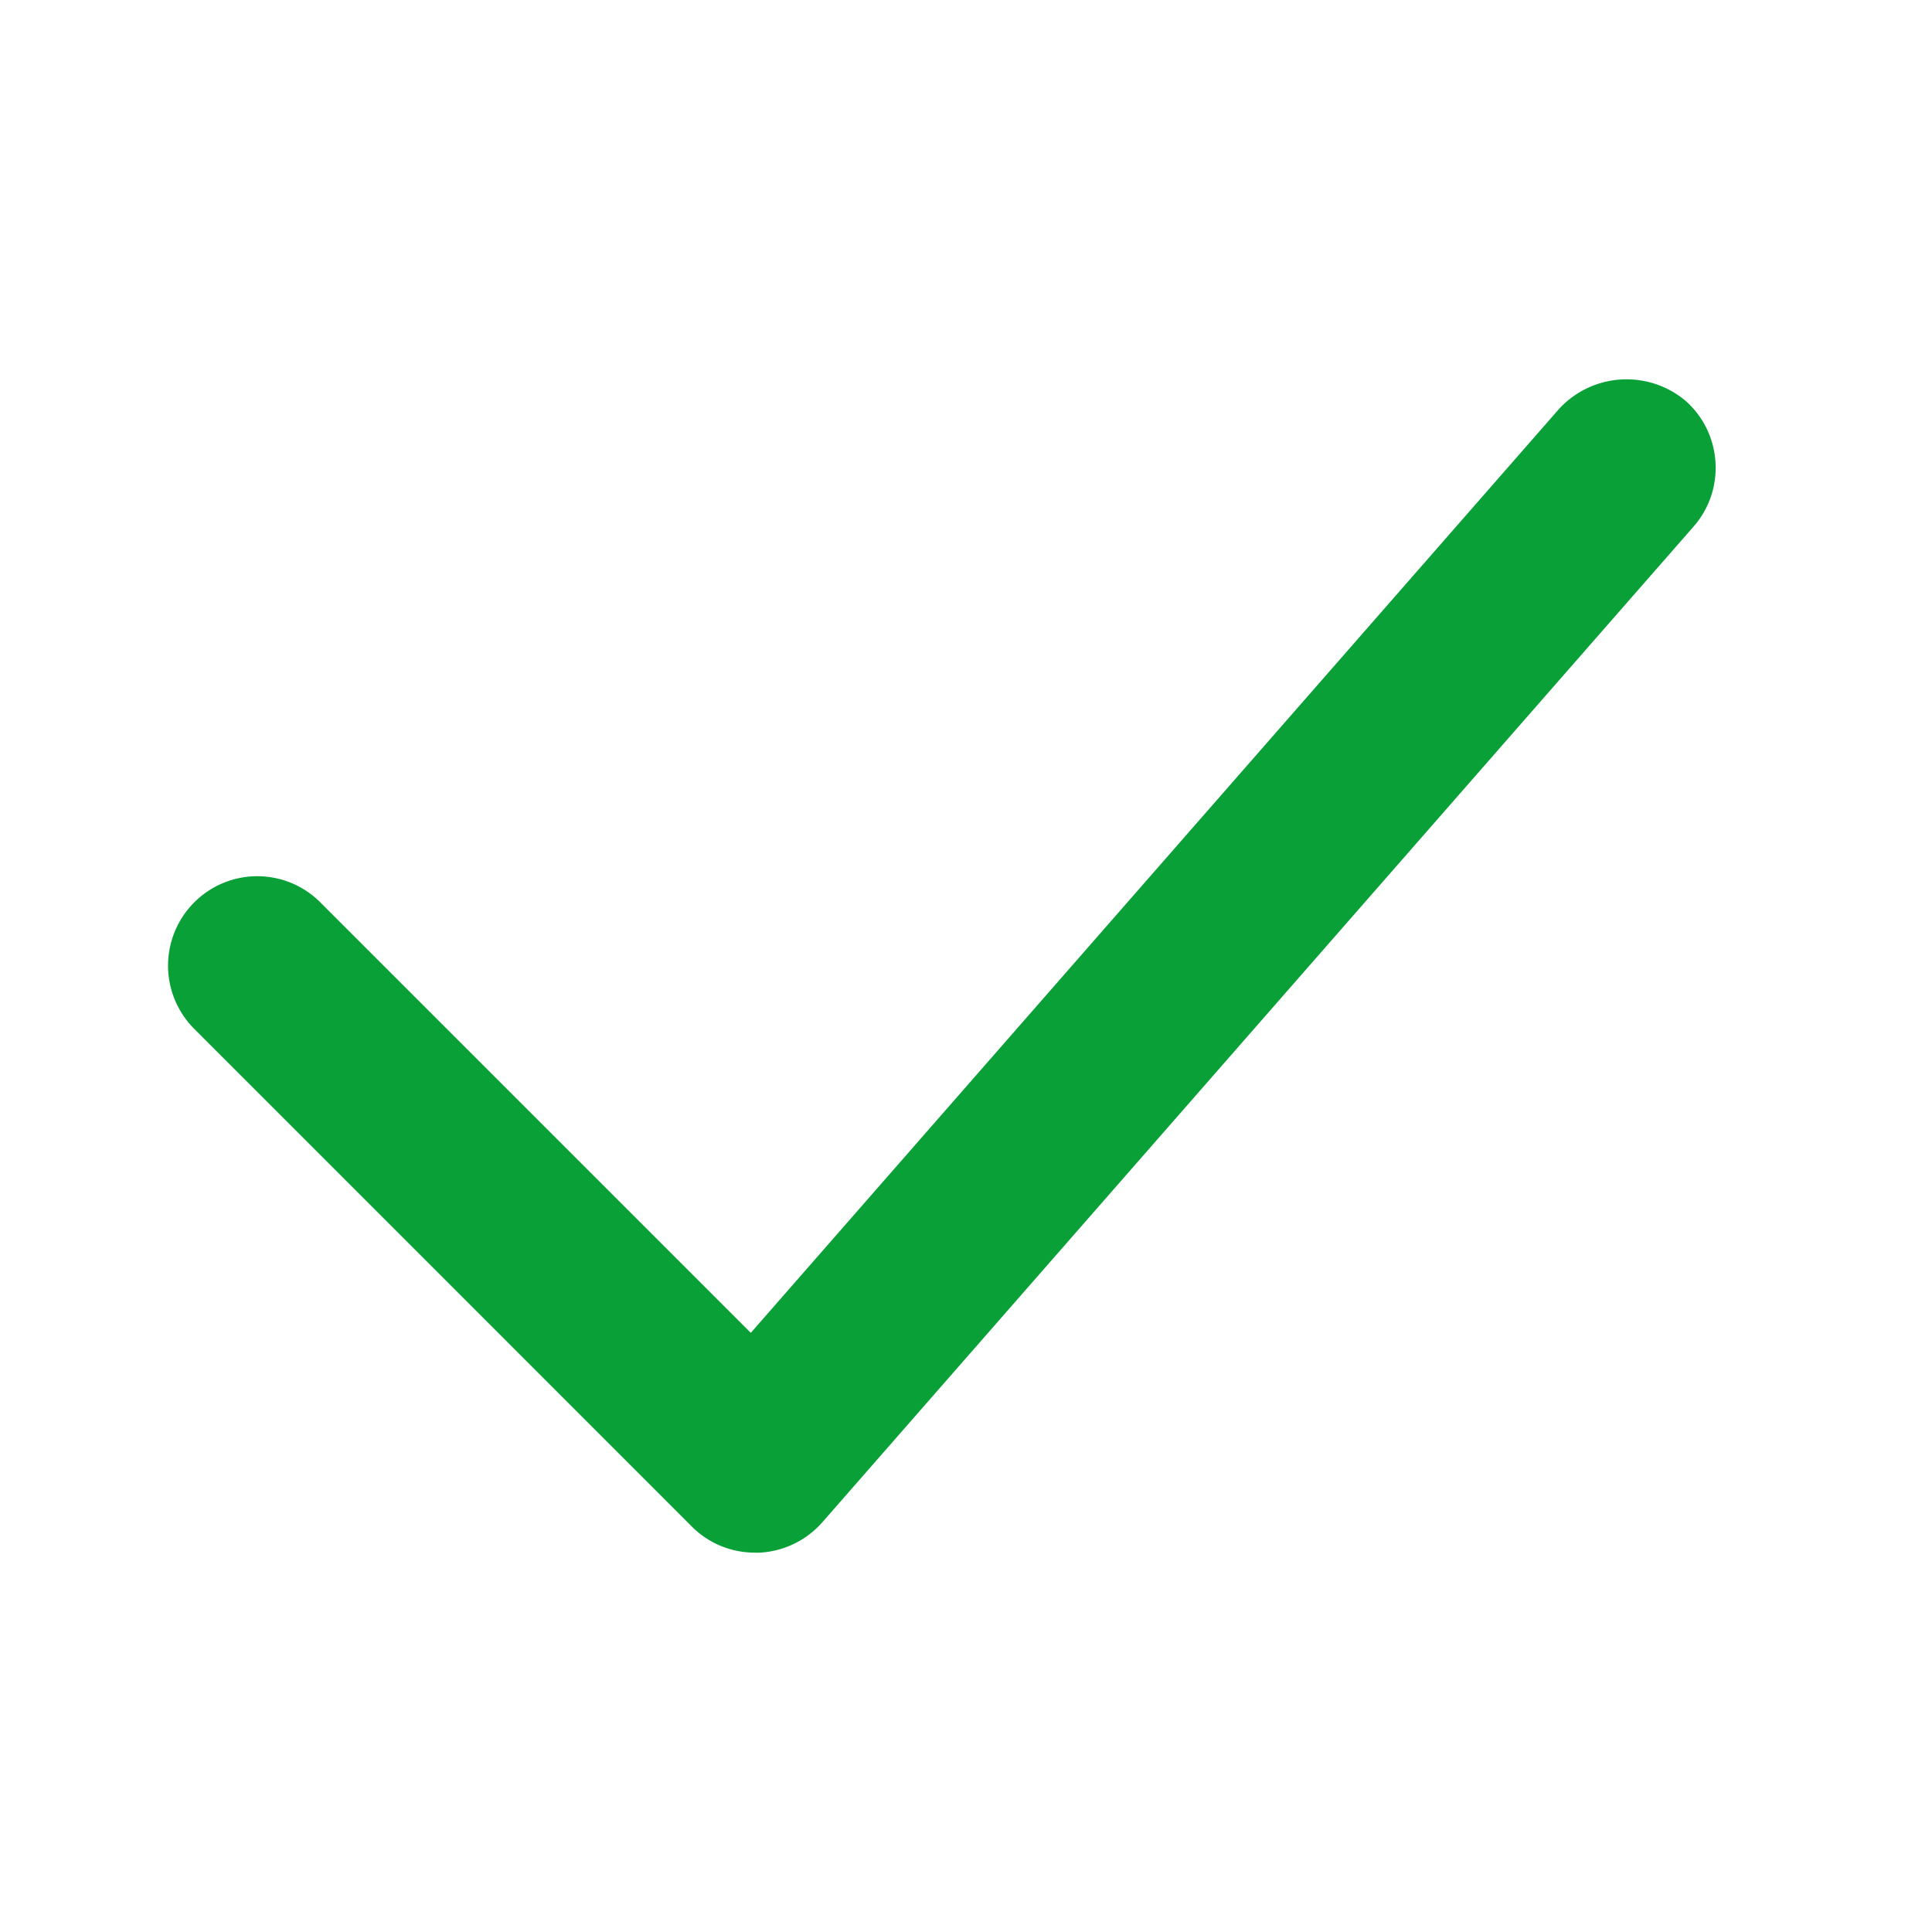 <svg xmlns="http://www.w3.org/2000/svg" width="23" height="23" viewBox="-2 0 23 23"><path fill="#09a137" d="M7.02 18.485a1.07 1.07 0 0 0 .77-.363L18.163 6.267c.385-.44.34-1.114-.102-1.5a1.093 1.093 0 0 0-1.5.1l-9.623 11-5.123-5.123a1.06 1.06 0 0 0-1.504 0 1.065 1.065 0 0 0 0 1.503l5.926 5.927c.2.2.468.31.752.31h.033z"/></svg>